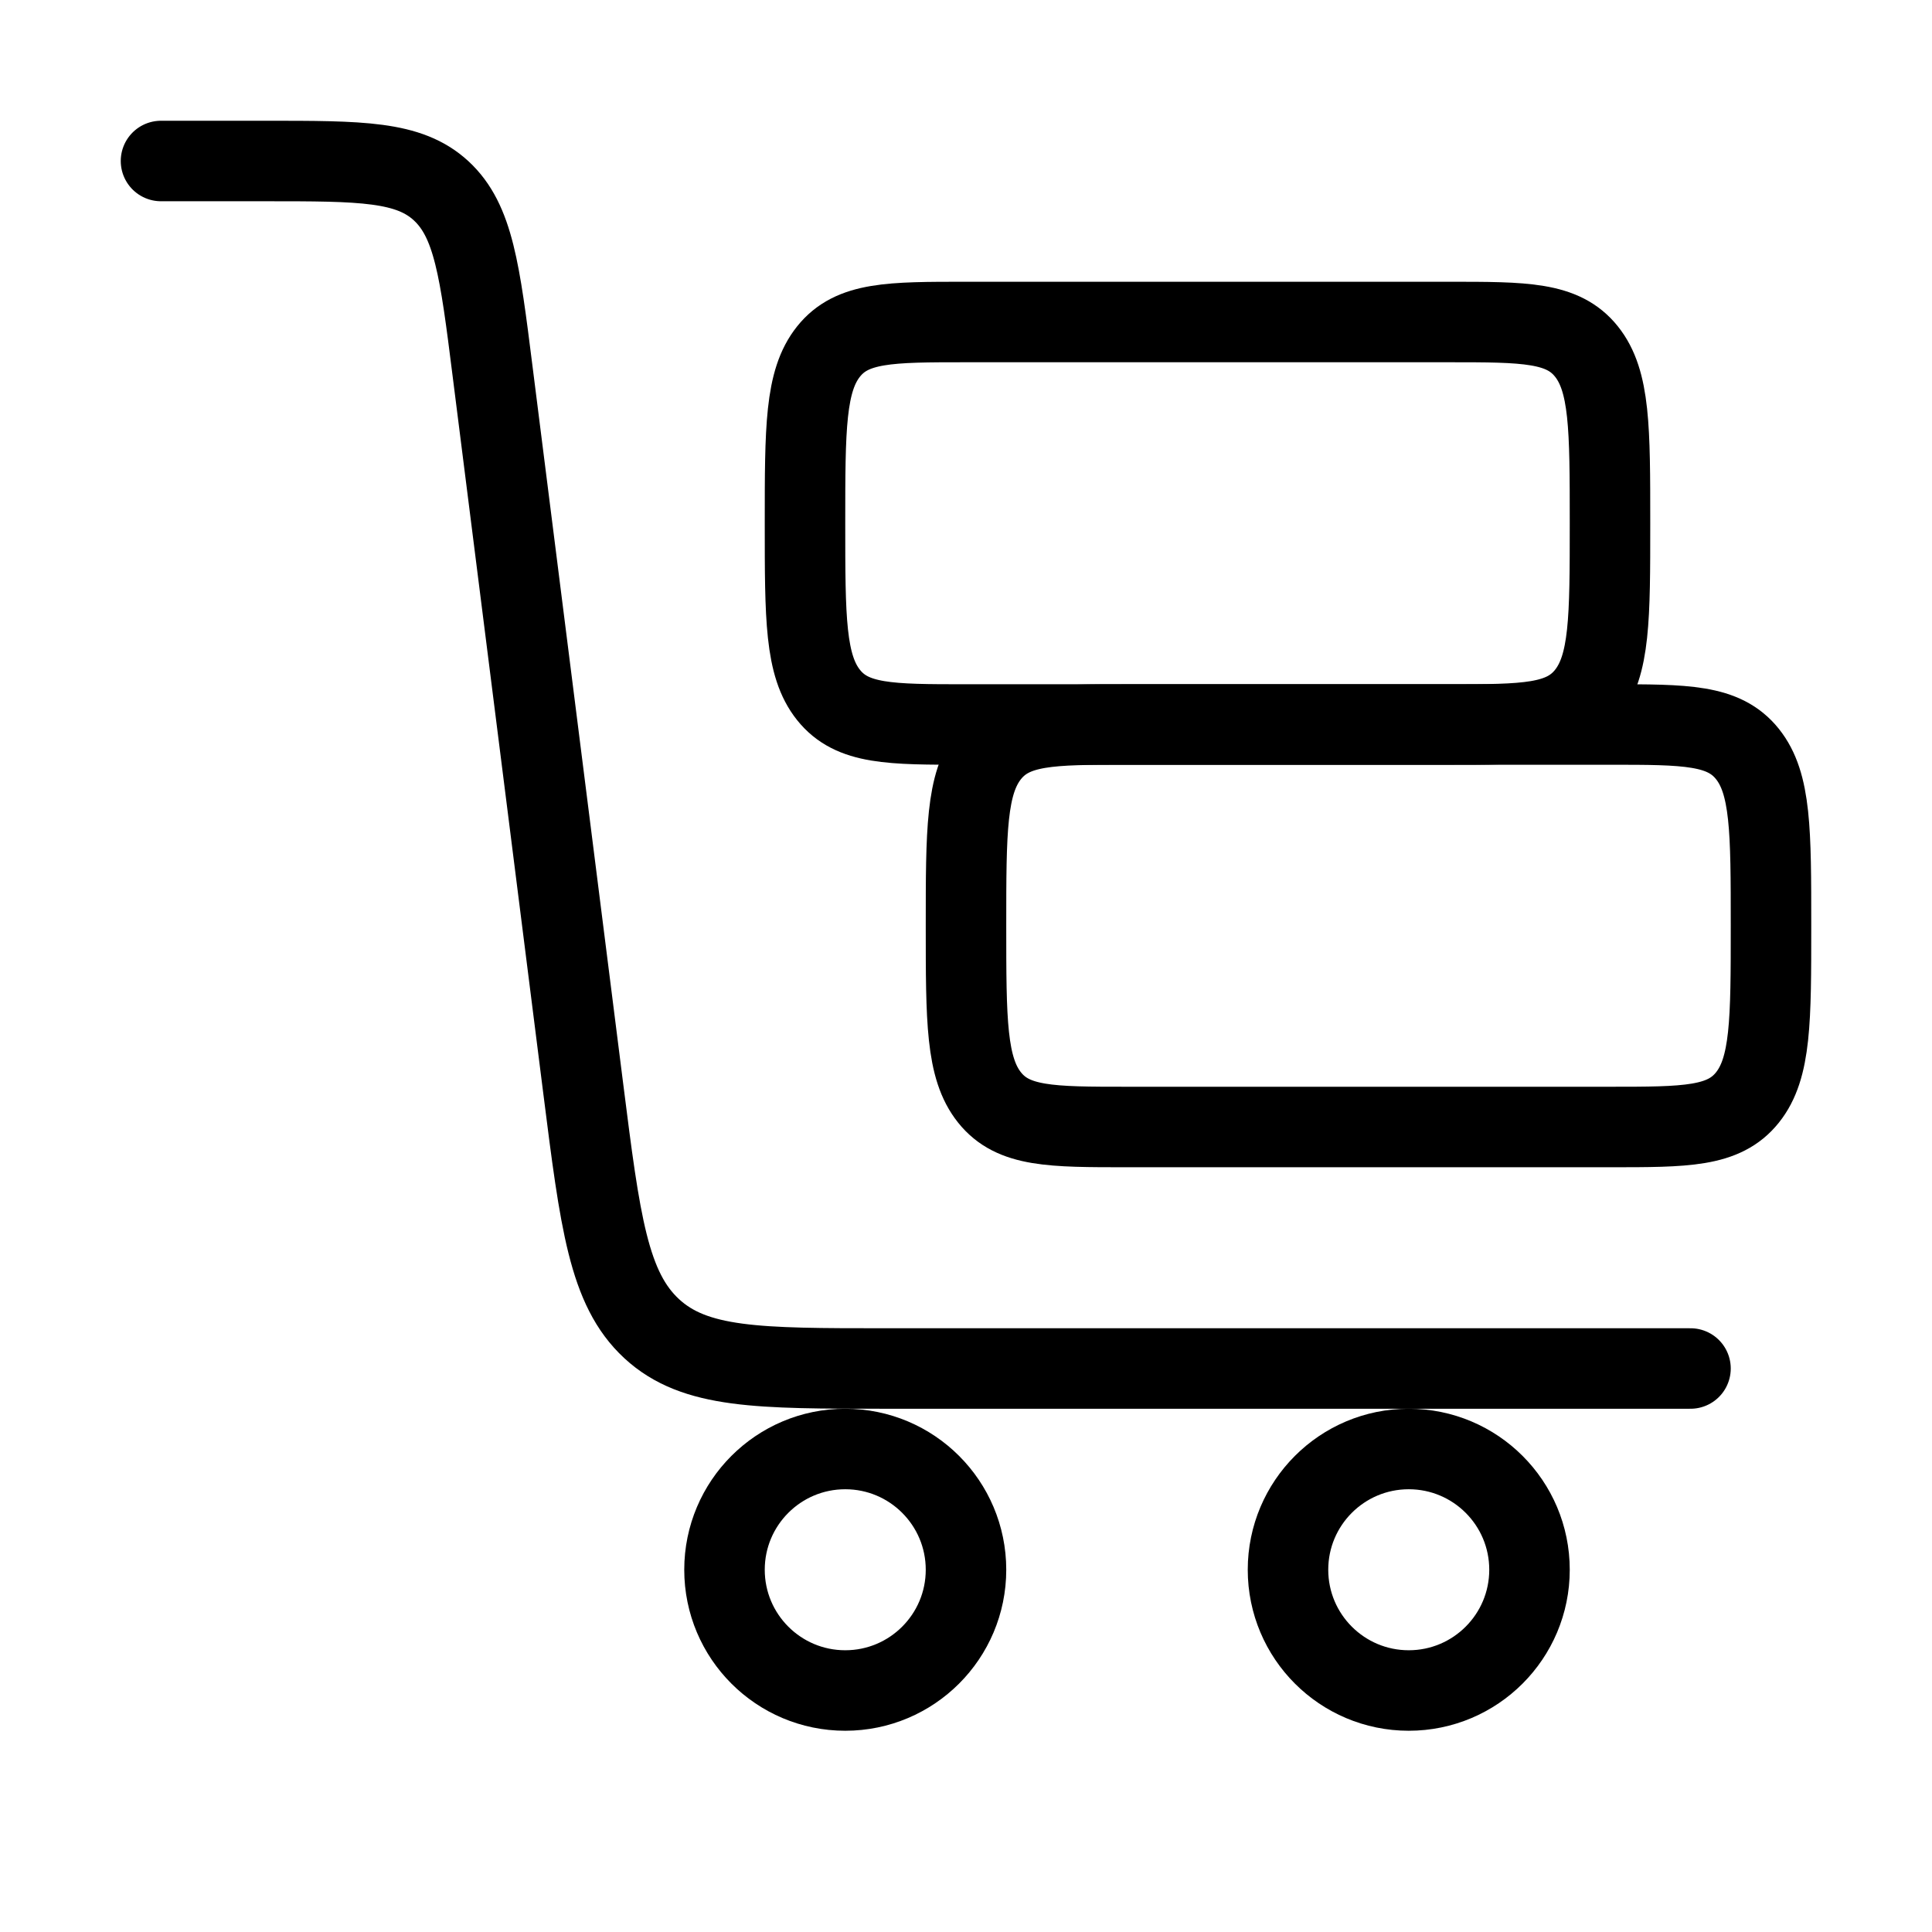 <svg xmlns="http://www.w3.org/2000/svg" viewBox="0 0 24 24" fill="none" stroke="currentColor" stroke-linecap="round" stroke-linejoin="round">
  <path d="M2 2H3.301C4.487 2 5.08 2 5.481 2.371C5.883 2.743 5.962 3.363 6.118 4.604L7.246 13.529C7.455 15.183 7.559 16.009 8.095 16.505C8.631 17 9.421 17 11.002 17H21" stroke="currentColor" key="k0" />
  <circle cx="10.5" cy="19.5" r="1.5" stroke="currentColor" key="k1" />
  <circle cx="17.5" cy="19.5" r="1.5" stroke="currentColor" key="k2" />
  <path d="M20 14H14C13.057 14 12.586 14 12.293 13.634C12 13.268 12 12.678 12 11.5C12 10.322 12 9.732 12.293 9.366C12.586 9 13.057 9 14 9H20C20.943 9 21.414 9 21.707 9.366C22 9.732 22 10.322 22 11.5C22 12.678 22 13.268 21.707 13.634C21.414 14 20.943 14 20 14Z" stroke="currentColor" key="k3" />
  <path d="M18 9H12C11.057 9 10.586 9 10.293 8.634C10 8.268 10 7.679 10 6.5C10 5.321 10 4.732 10.293 4.366C10.586 4 11.057 4 12 4H18C18.943 4 19.414 4 19.707 4.366C20 4.732 20 5.321 20 6.5C20 7.679 20 8.268 19.707 8.634C19.414 9 18.943 9 18 9Z" stroke="currentColor" key="k4" />
</svg>